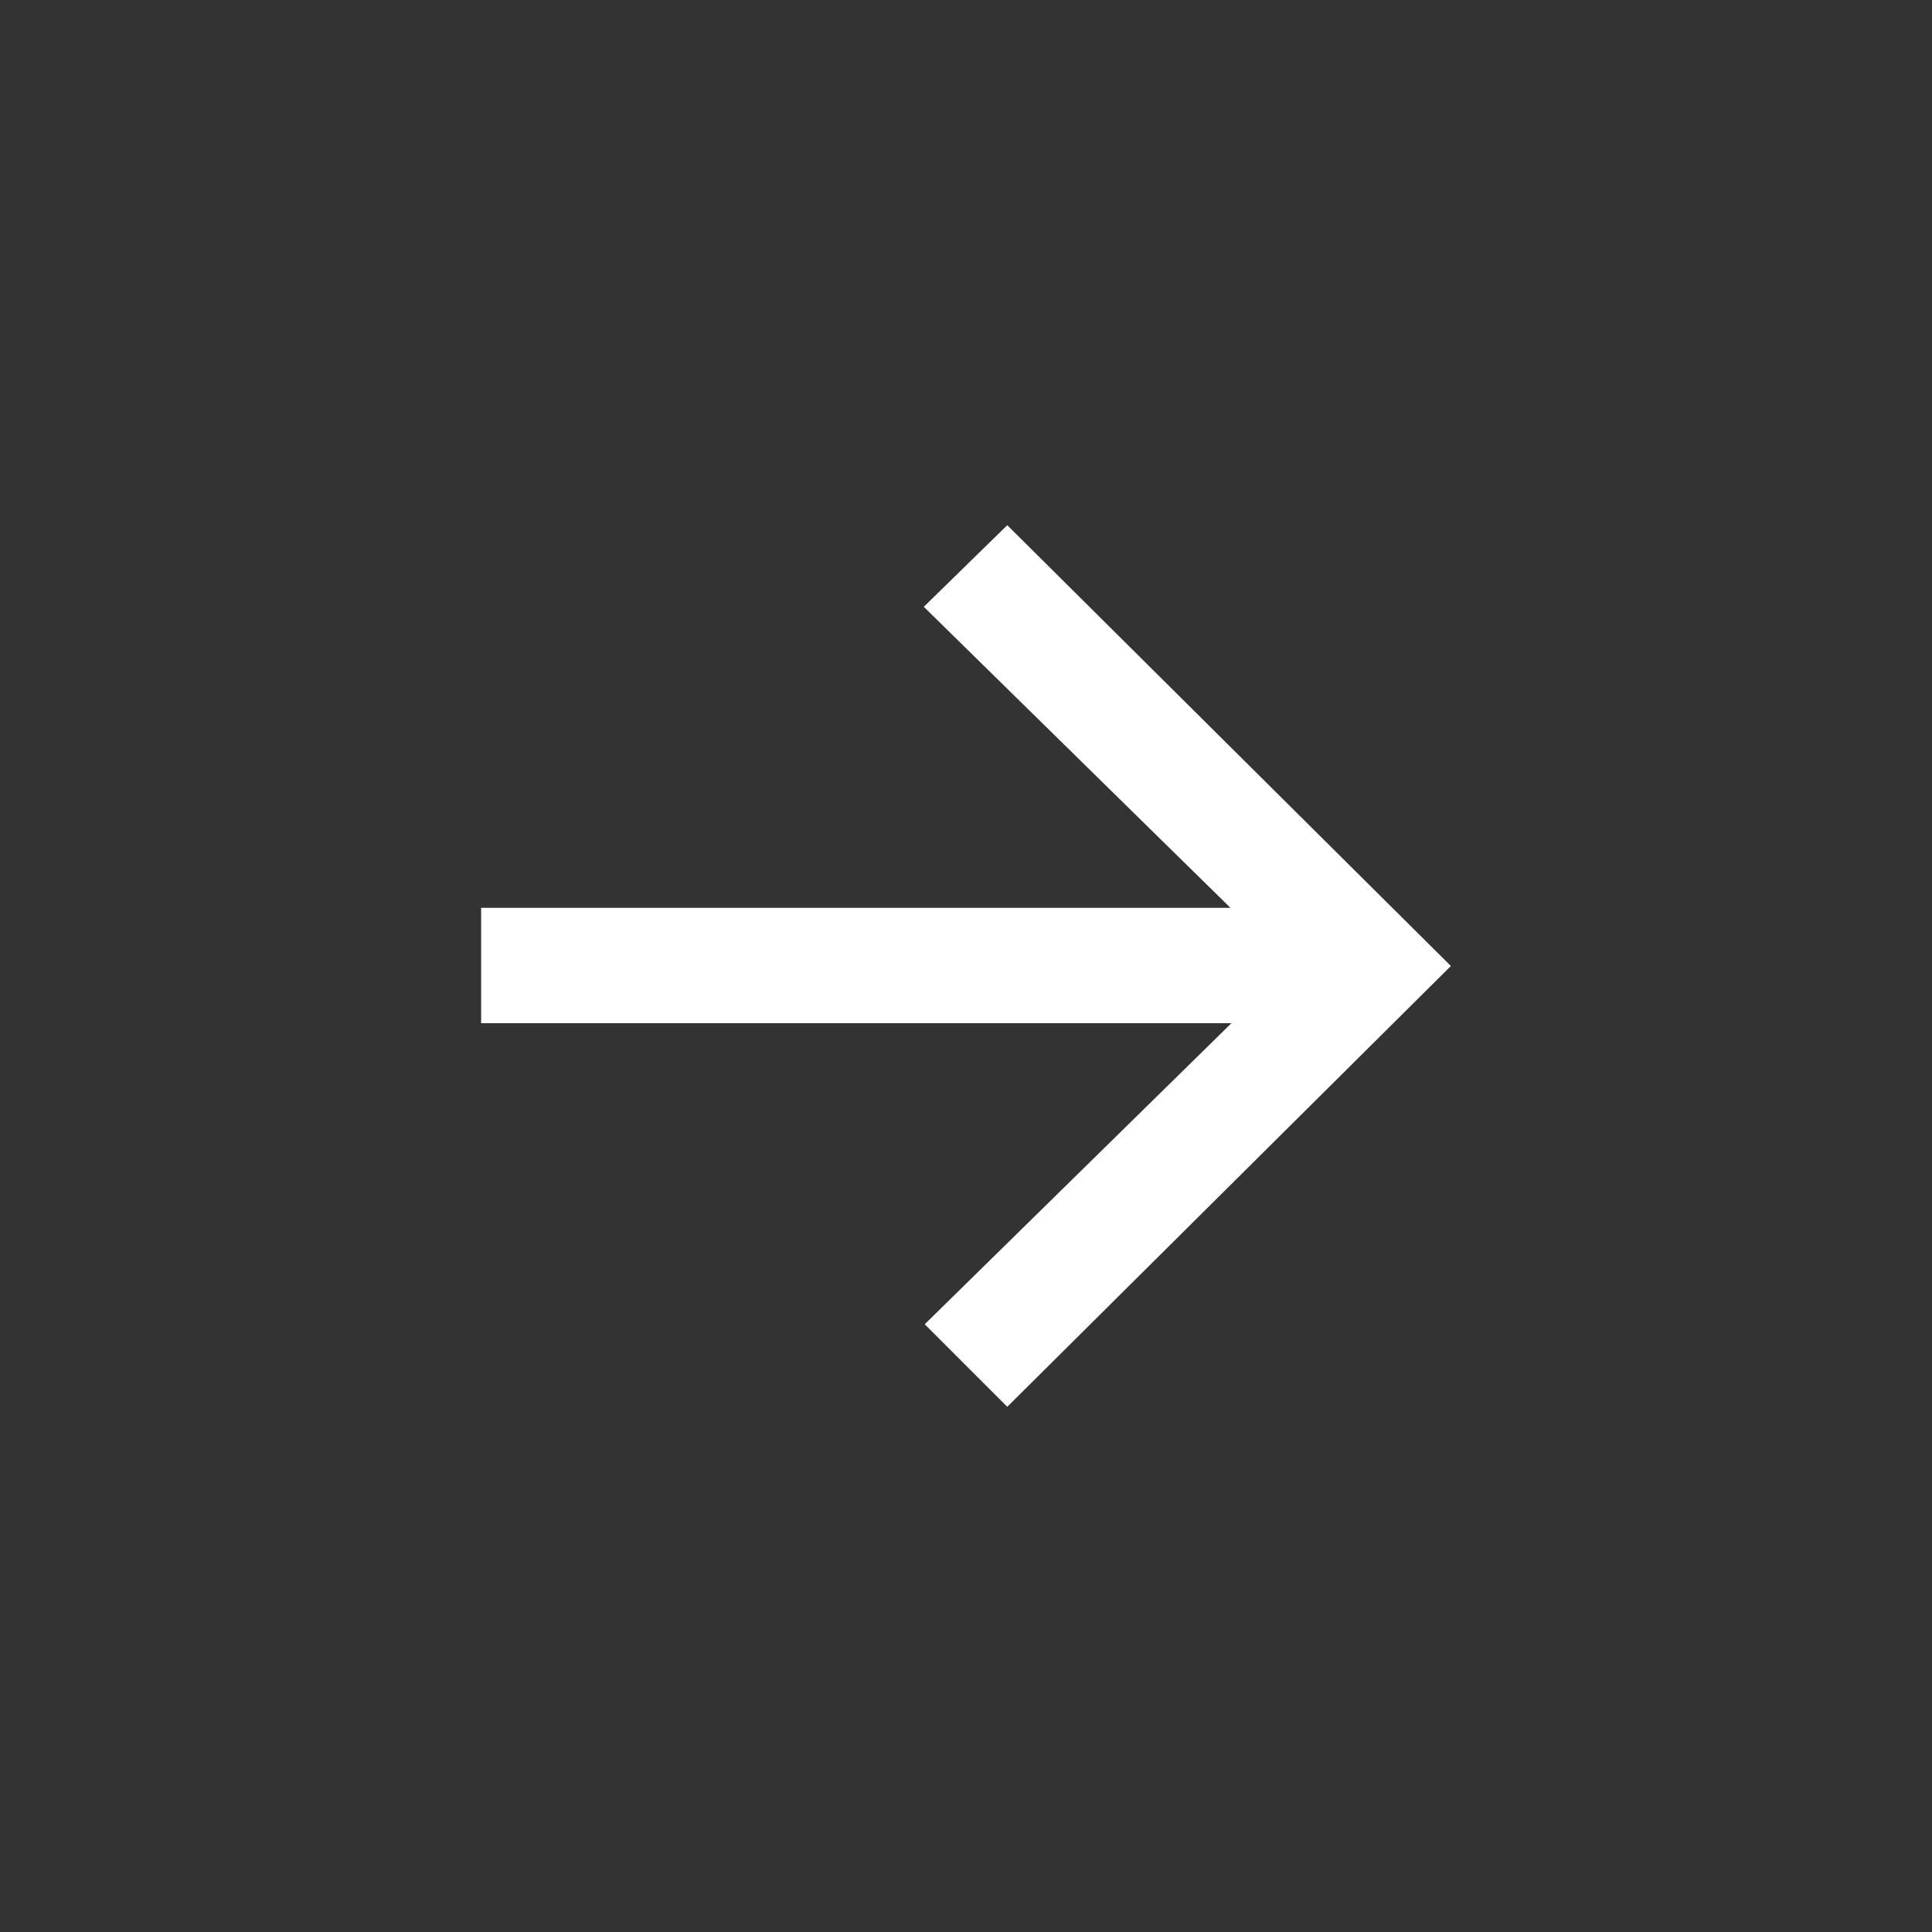 <?xml version="1.0" encoding="utf-8"?>
<!-- Generator: Adobe Illustrator 22.0.0, SVG Export Plug-In . SVG Version: 6.00 Build 0)  -->
<svg version="1.1" id="Layer_1" xmlns="http://www.w3.org/2000/svg" xmlns:xlink="http://www.w3.org/1999/xlink" x="0px" y="0px"
	 viewBox="0 0 206 206" style="enable-background:new 0 0 206 206;" xml:space="preserve">
<rect x="0" y="0" width="206" height="206" fill="#333333" stroke="none"/>
<style type="text/css">
	.st0{fill:#FFFFFF;fill-opacity:0;}
	.st1{fill:#FFFFFF;}
</style>
<rect y="0" class="st0" width="206" height="206"/>
<g>
	<g>
		<g>
			<path class="st1" d="M107.4,56l47.3,47l-47.3,47l-8.8-8.8l32.7-32.1h-80V96.8h79.9L98.5,64.7L107.4,56z"/>
		</g>
	</g>
</g>
</svg>
